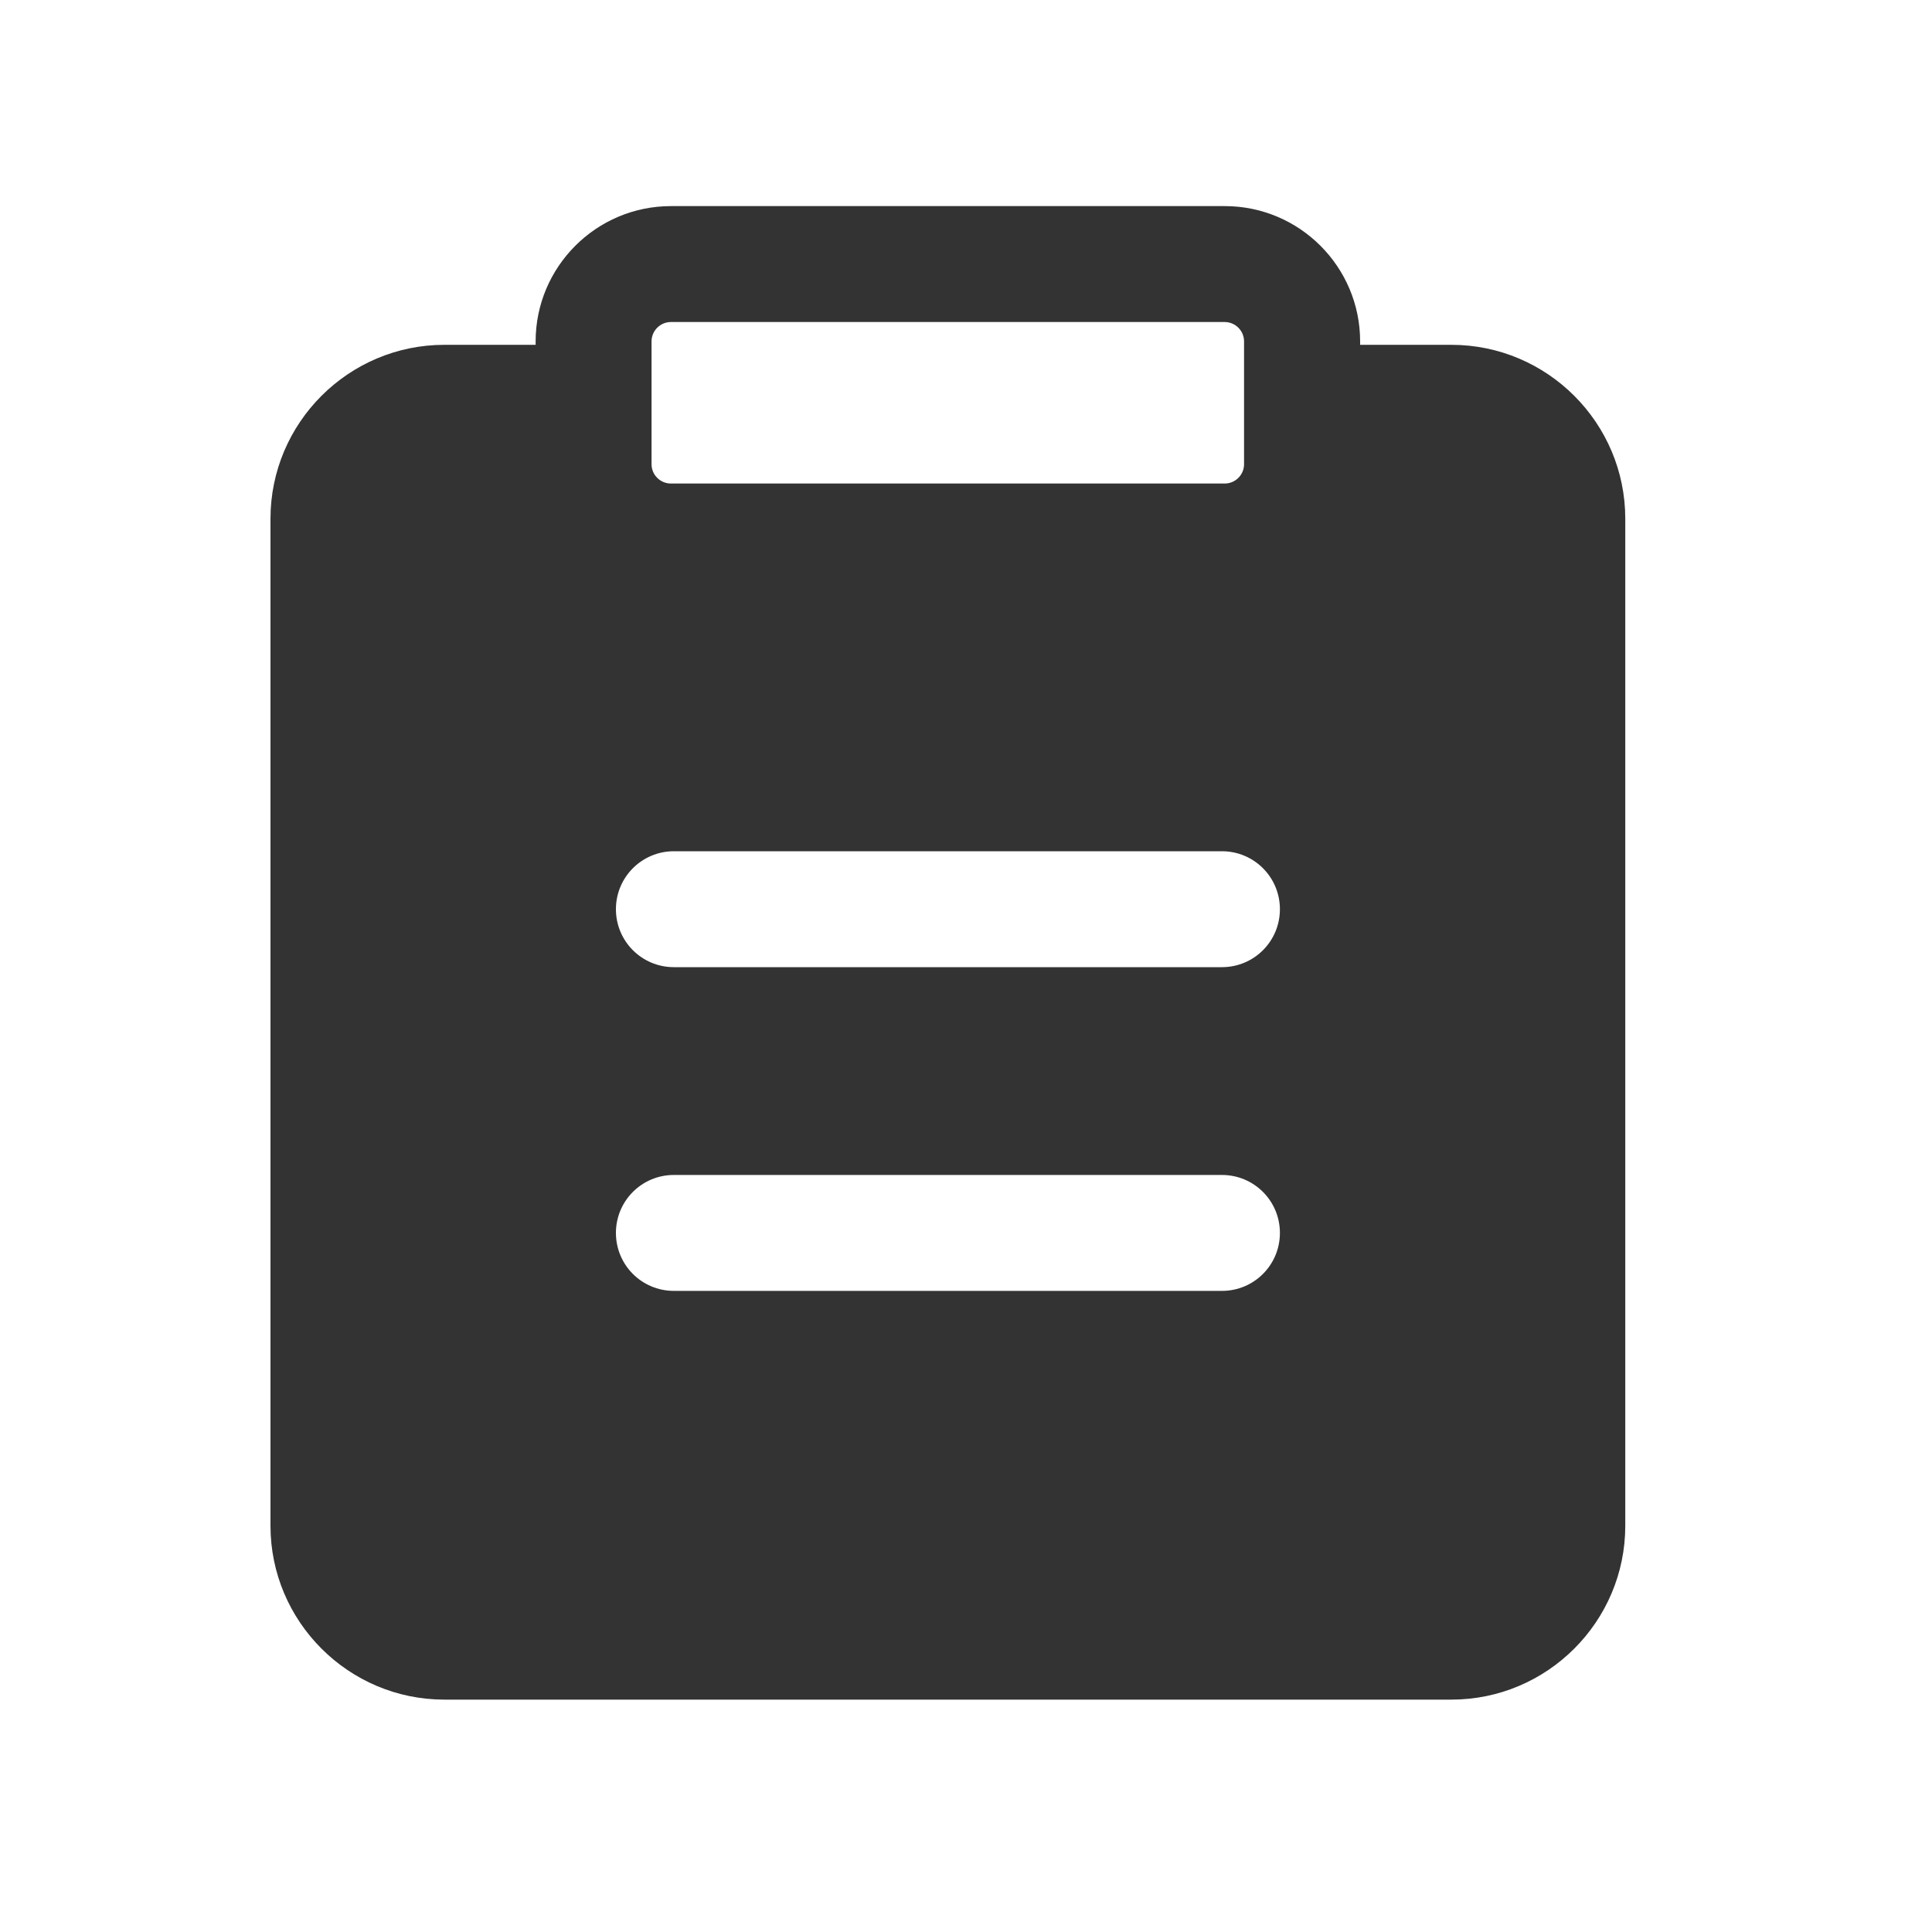 <svg width="44px" height="44px" viewBox="0 0 24 25" fill="none" xmlns="http://www.w3.org/2000/svg">
<path d="M18.281 4.462H17.1V4.418C17.1 3.452 16.315 2.667 15.349 2.667H8.182C7.216 2.667 6.431 3.452 6.431 4.418V4.462H5.25C4.01 4.462 3 5.472 3 6.712V19.743C3 20.983 4.01 21.993 5.25 21.993H18.281C19.521 21.993 20.531 20.983 20.531 19.743V6.712C20.531 5.472 19.521 4.462 18.281 4.462ZM7.931 4.418C7.931 4.279 8.044 4.167 8.182 4.167H15.347C15.485 4.167 15.598 4.279 15.598 4.418V6.007C15.598 6.145 15.485 6.257 15.347 6.257H8.182C8.044 6.257 7.931 6.145 7.931 6.007V4.418ZM15.312 11.015C15.727 11.015 16.062 11.351 16.062 11.765C16.062 12.18 15.727 12.515 15.312 12.515H8.22C7.805 12.515 7.47 12.18 7.47 11.765C7.47 11.351 7.805 11.015 8.22 11.015H15.312ZM15.312 15.204C15.727 15.204 16.062 15.539 16.062 15.954C16.062 16.369 15.727 16.704 15.312 16.704H8.22C7.805 16.704 7.47 16.369 7.47 15.954C7.47 15.539 7.805 15.204 8.22 15.204H15.312Z" fill="#333333"/>
</svg>
